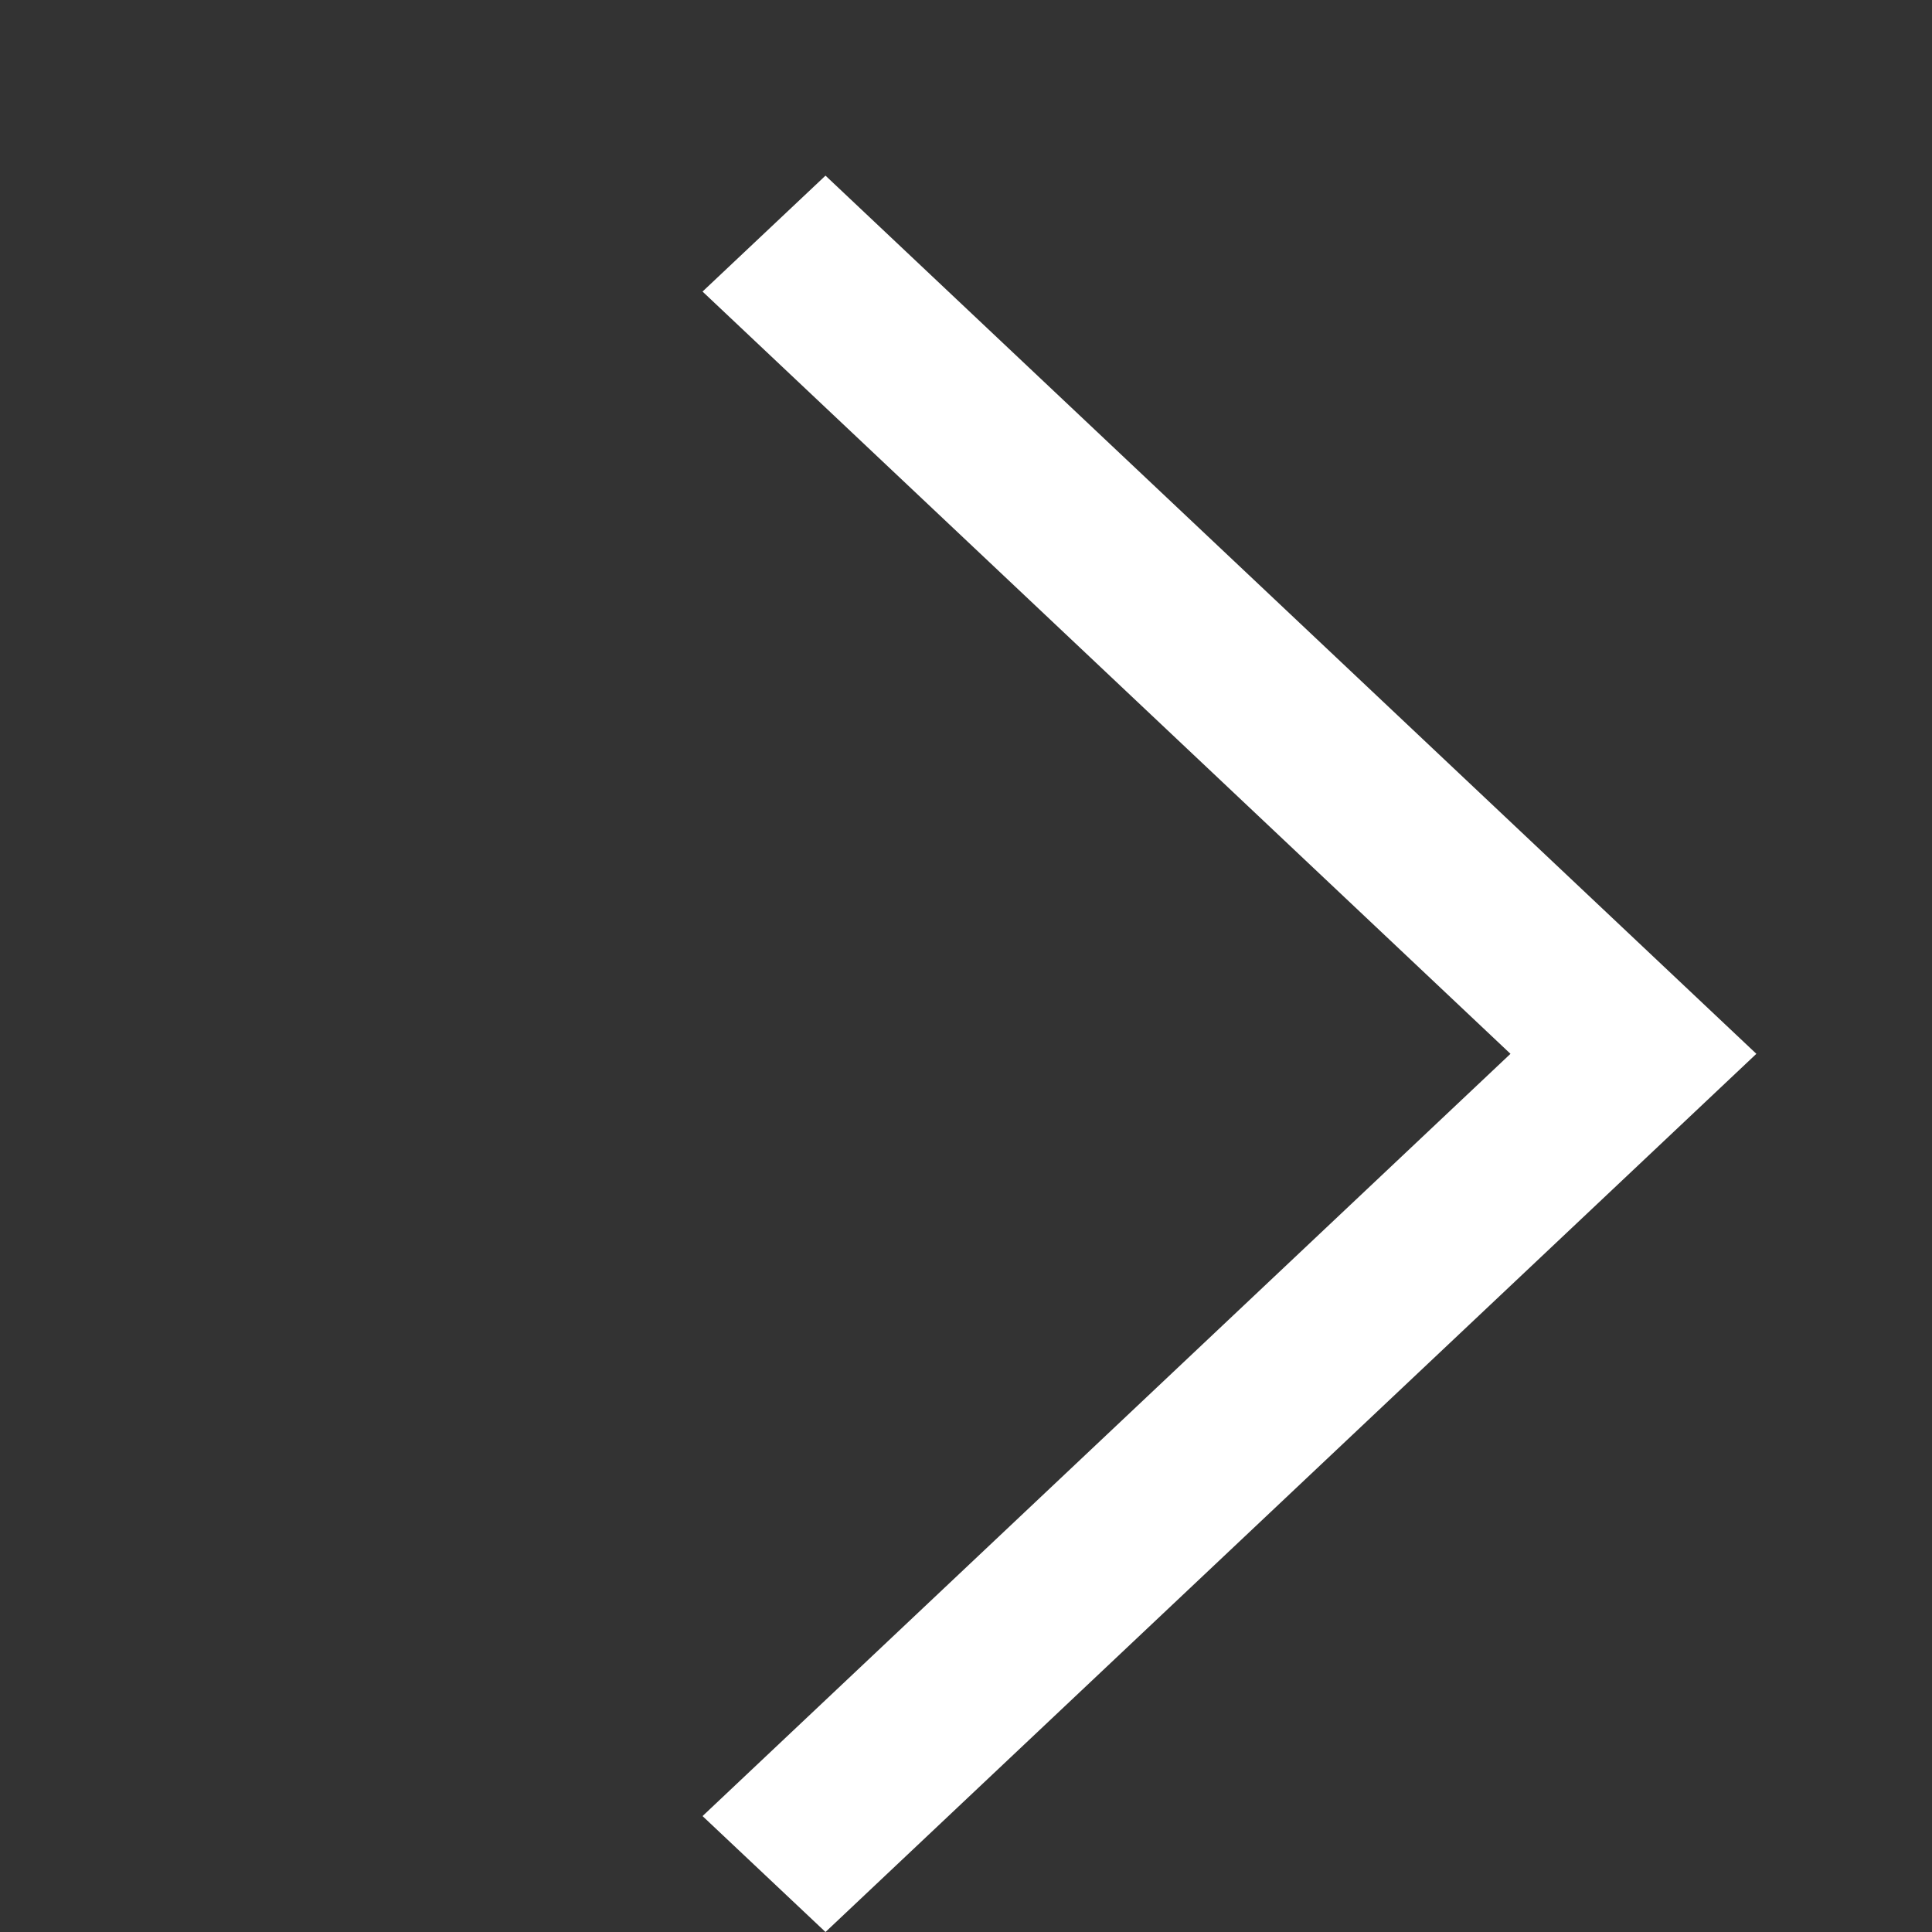 <svg viewBox='0 0 11 11' xmlns='http://www.w3.org/2000/svg'><rect x="0" y="0" width="11" height="11" fill="#333333" stroke="none"/><path d='M4 1.66L4.7 1L10 6L4.7 11L4 10.34L8.6 6L4 1.66Z' fill='#FFFFFF' /></svg>